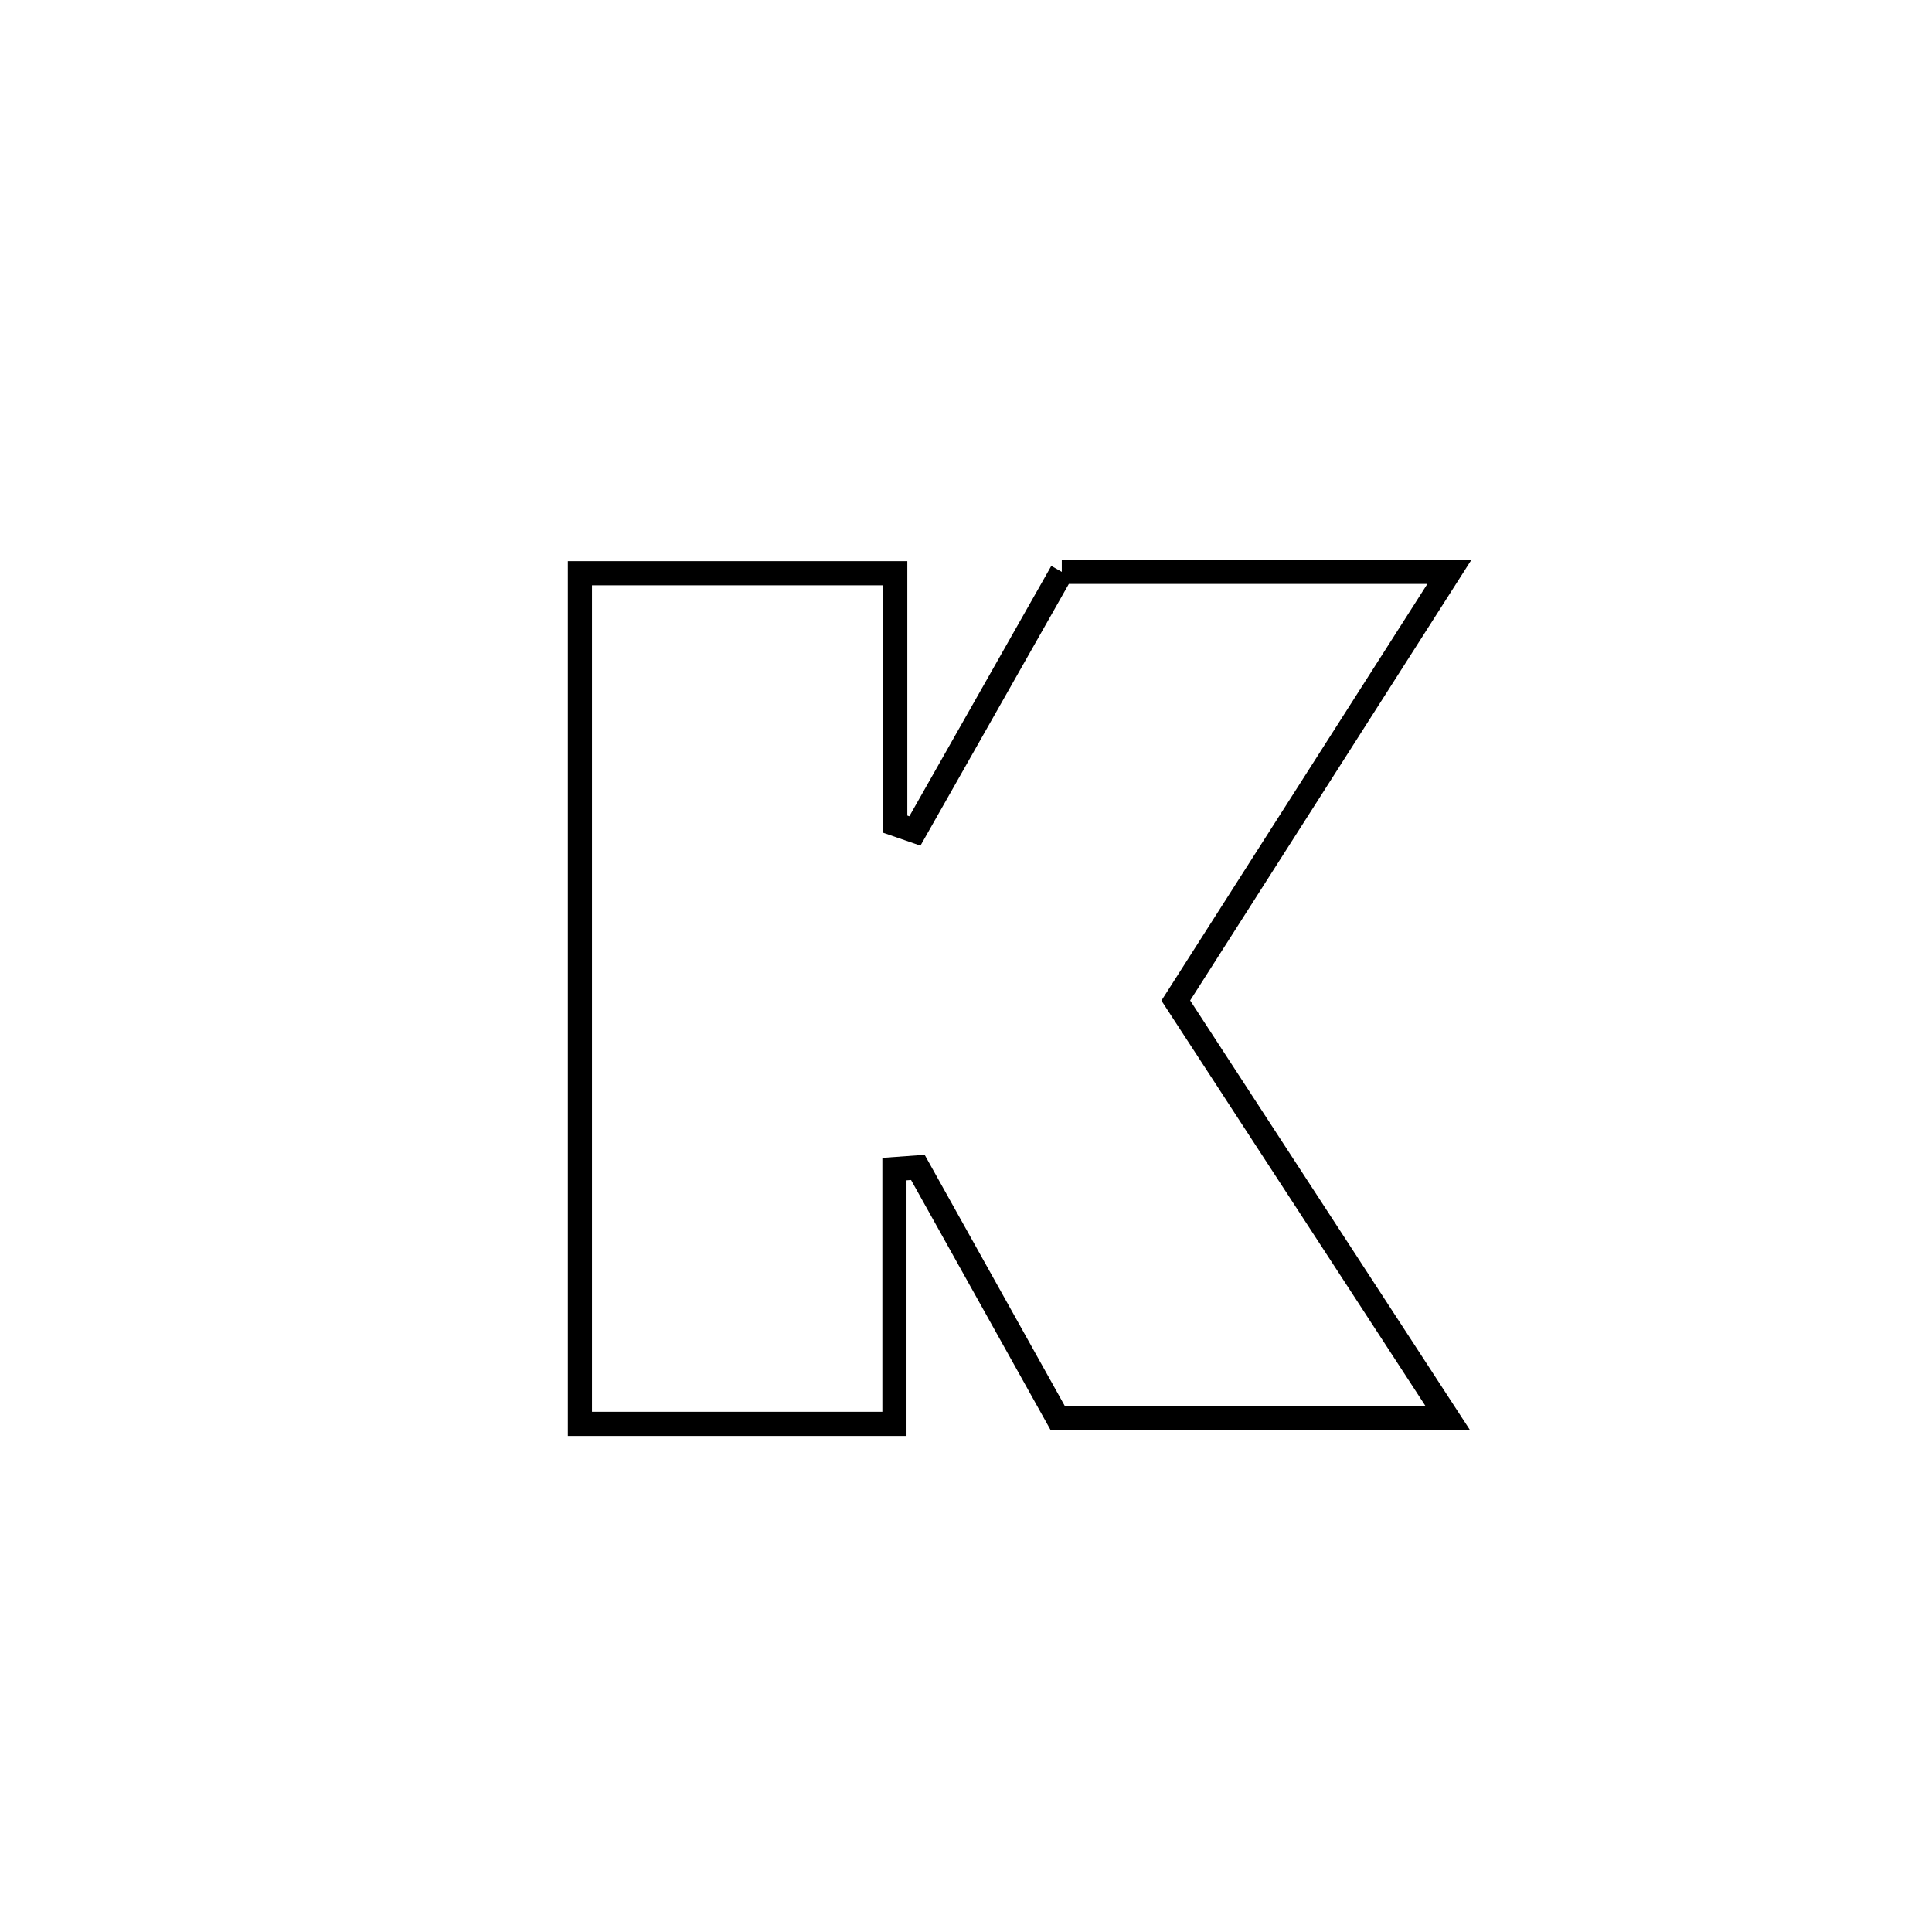 <svg xmlns="http://www.w3.org/2000/svg" viewBox="0.0 0.0 24.0 24.0" height="200px" width="200px"><path fill="none" stroke="black" stroke-width=".3" stroke-opacity="1.0"  filling="0" d="M13.19 7.104 L13.19 7.104 C14.795 7.104 16.4 7.104 18.005 7.104 L18.005 7.104 C16.872 8.879 15.739 10.654 14.606 12.429 L14.606 12.429 C15.732 14.158 16.858 15.887 17.984 17.615 L17.984 17.615 C16.369 17.615 14.754 17.615 13.139 17.615 L13.139 17.615 C12.56 16.577 11.981 15.54 11.402 14.502 L11.402 14.502 C11.305 14.509 11.208 14.516 11.111 14.523 L11.111 14.523 C11.111 15.578 11.111 16.633 11.111 17.688 L11.111 17.688 C9.809 17.688 8.506 17.688 7.204 17.688 L7.204 17.688 C7.204 15.927 7.204 14.166 7.204 12.405 C7.204 10.644 7.204 8.882 7.204 7.121 L7.204 7.121 C8.51 7.121 9.815 7.121 11.121 7.121 L11.121 7.121 C11.121 8.16 11.121 9.199 11.121 10.238 L11.121 10.238 C11.202 10.266 11.283 10.295 11.365 10.323 L11.365 10.323 C11.973 9.25 12.581 8.177 13.19 7.104 L13.19 7.104"></path></svg>